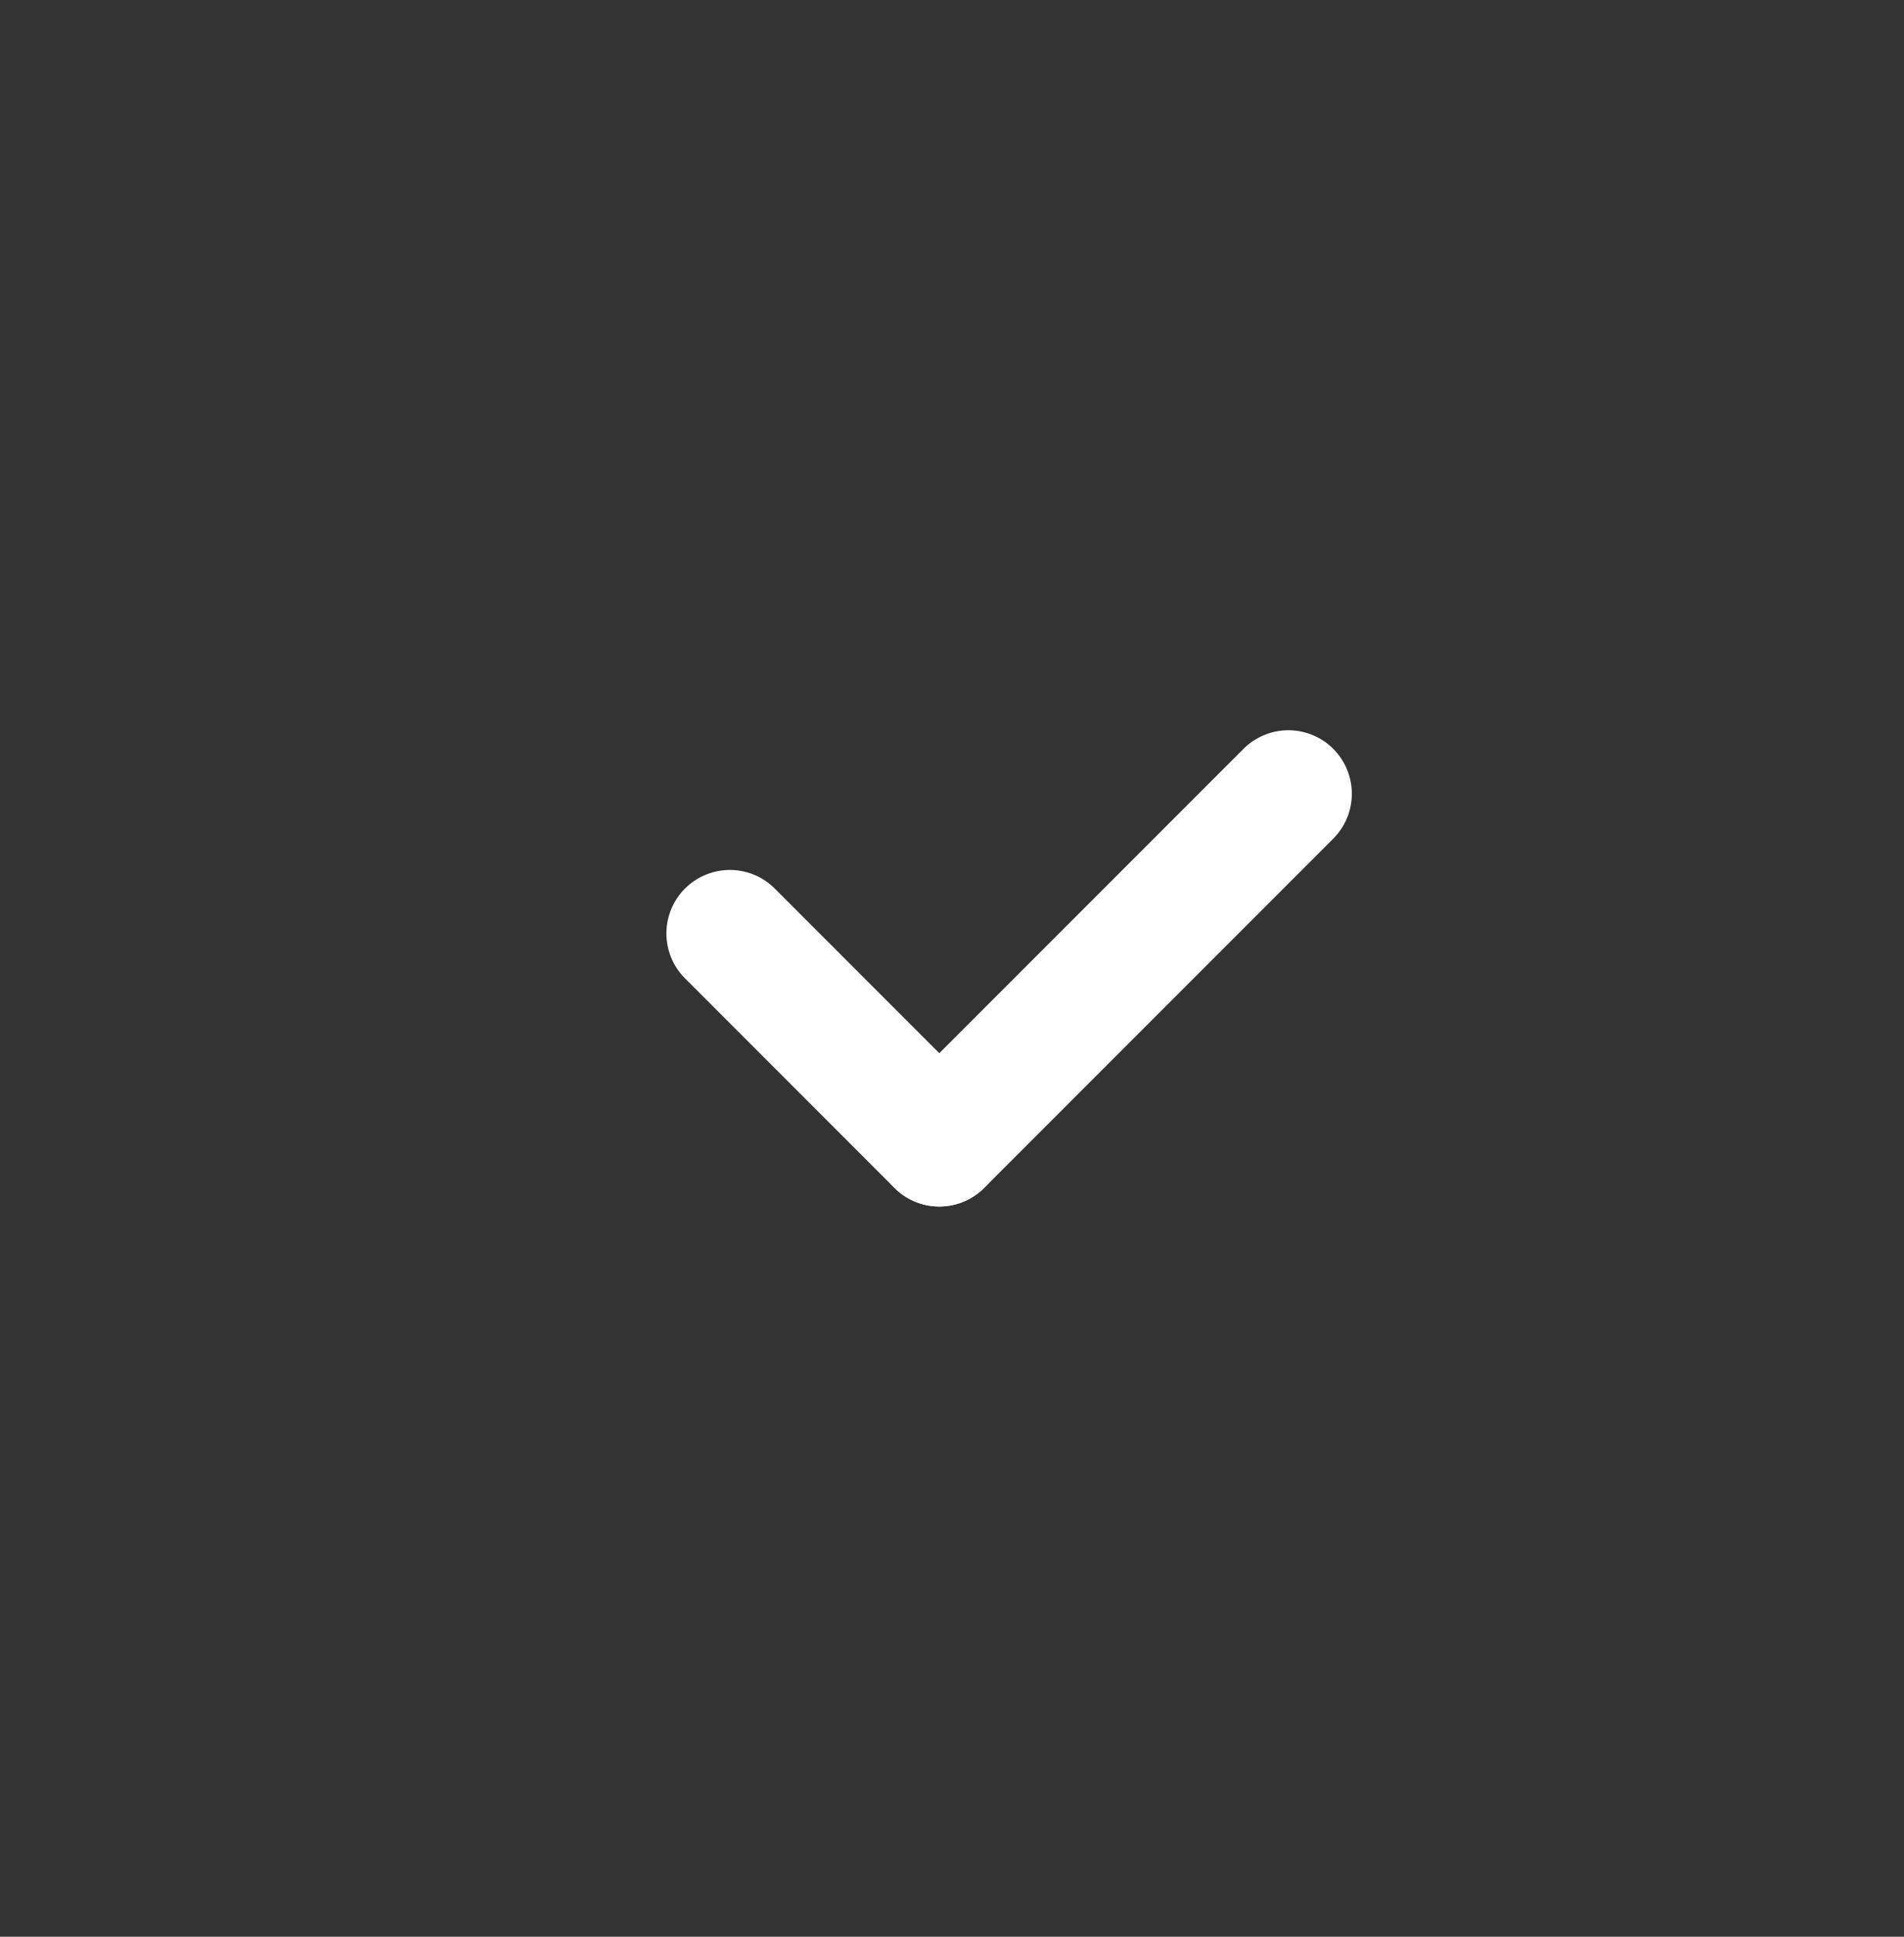 <svg width="60" height="61" viewBox="0 0 60 61" fill="none" xmlns="http://www.w3.org/2000/svg">
<rect x="0" y="0" width="60" height="61" fill="#333333" stroke="none"/>
<path d="M29.6 36L40.6 25" stroke="white" stroke-width="4" stroke-linecap="round"/>
<path d="M29.6 36L23 29.4" stroke="white" stroke-width="4" stroke-linecap="round"/>
</svg>
